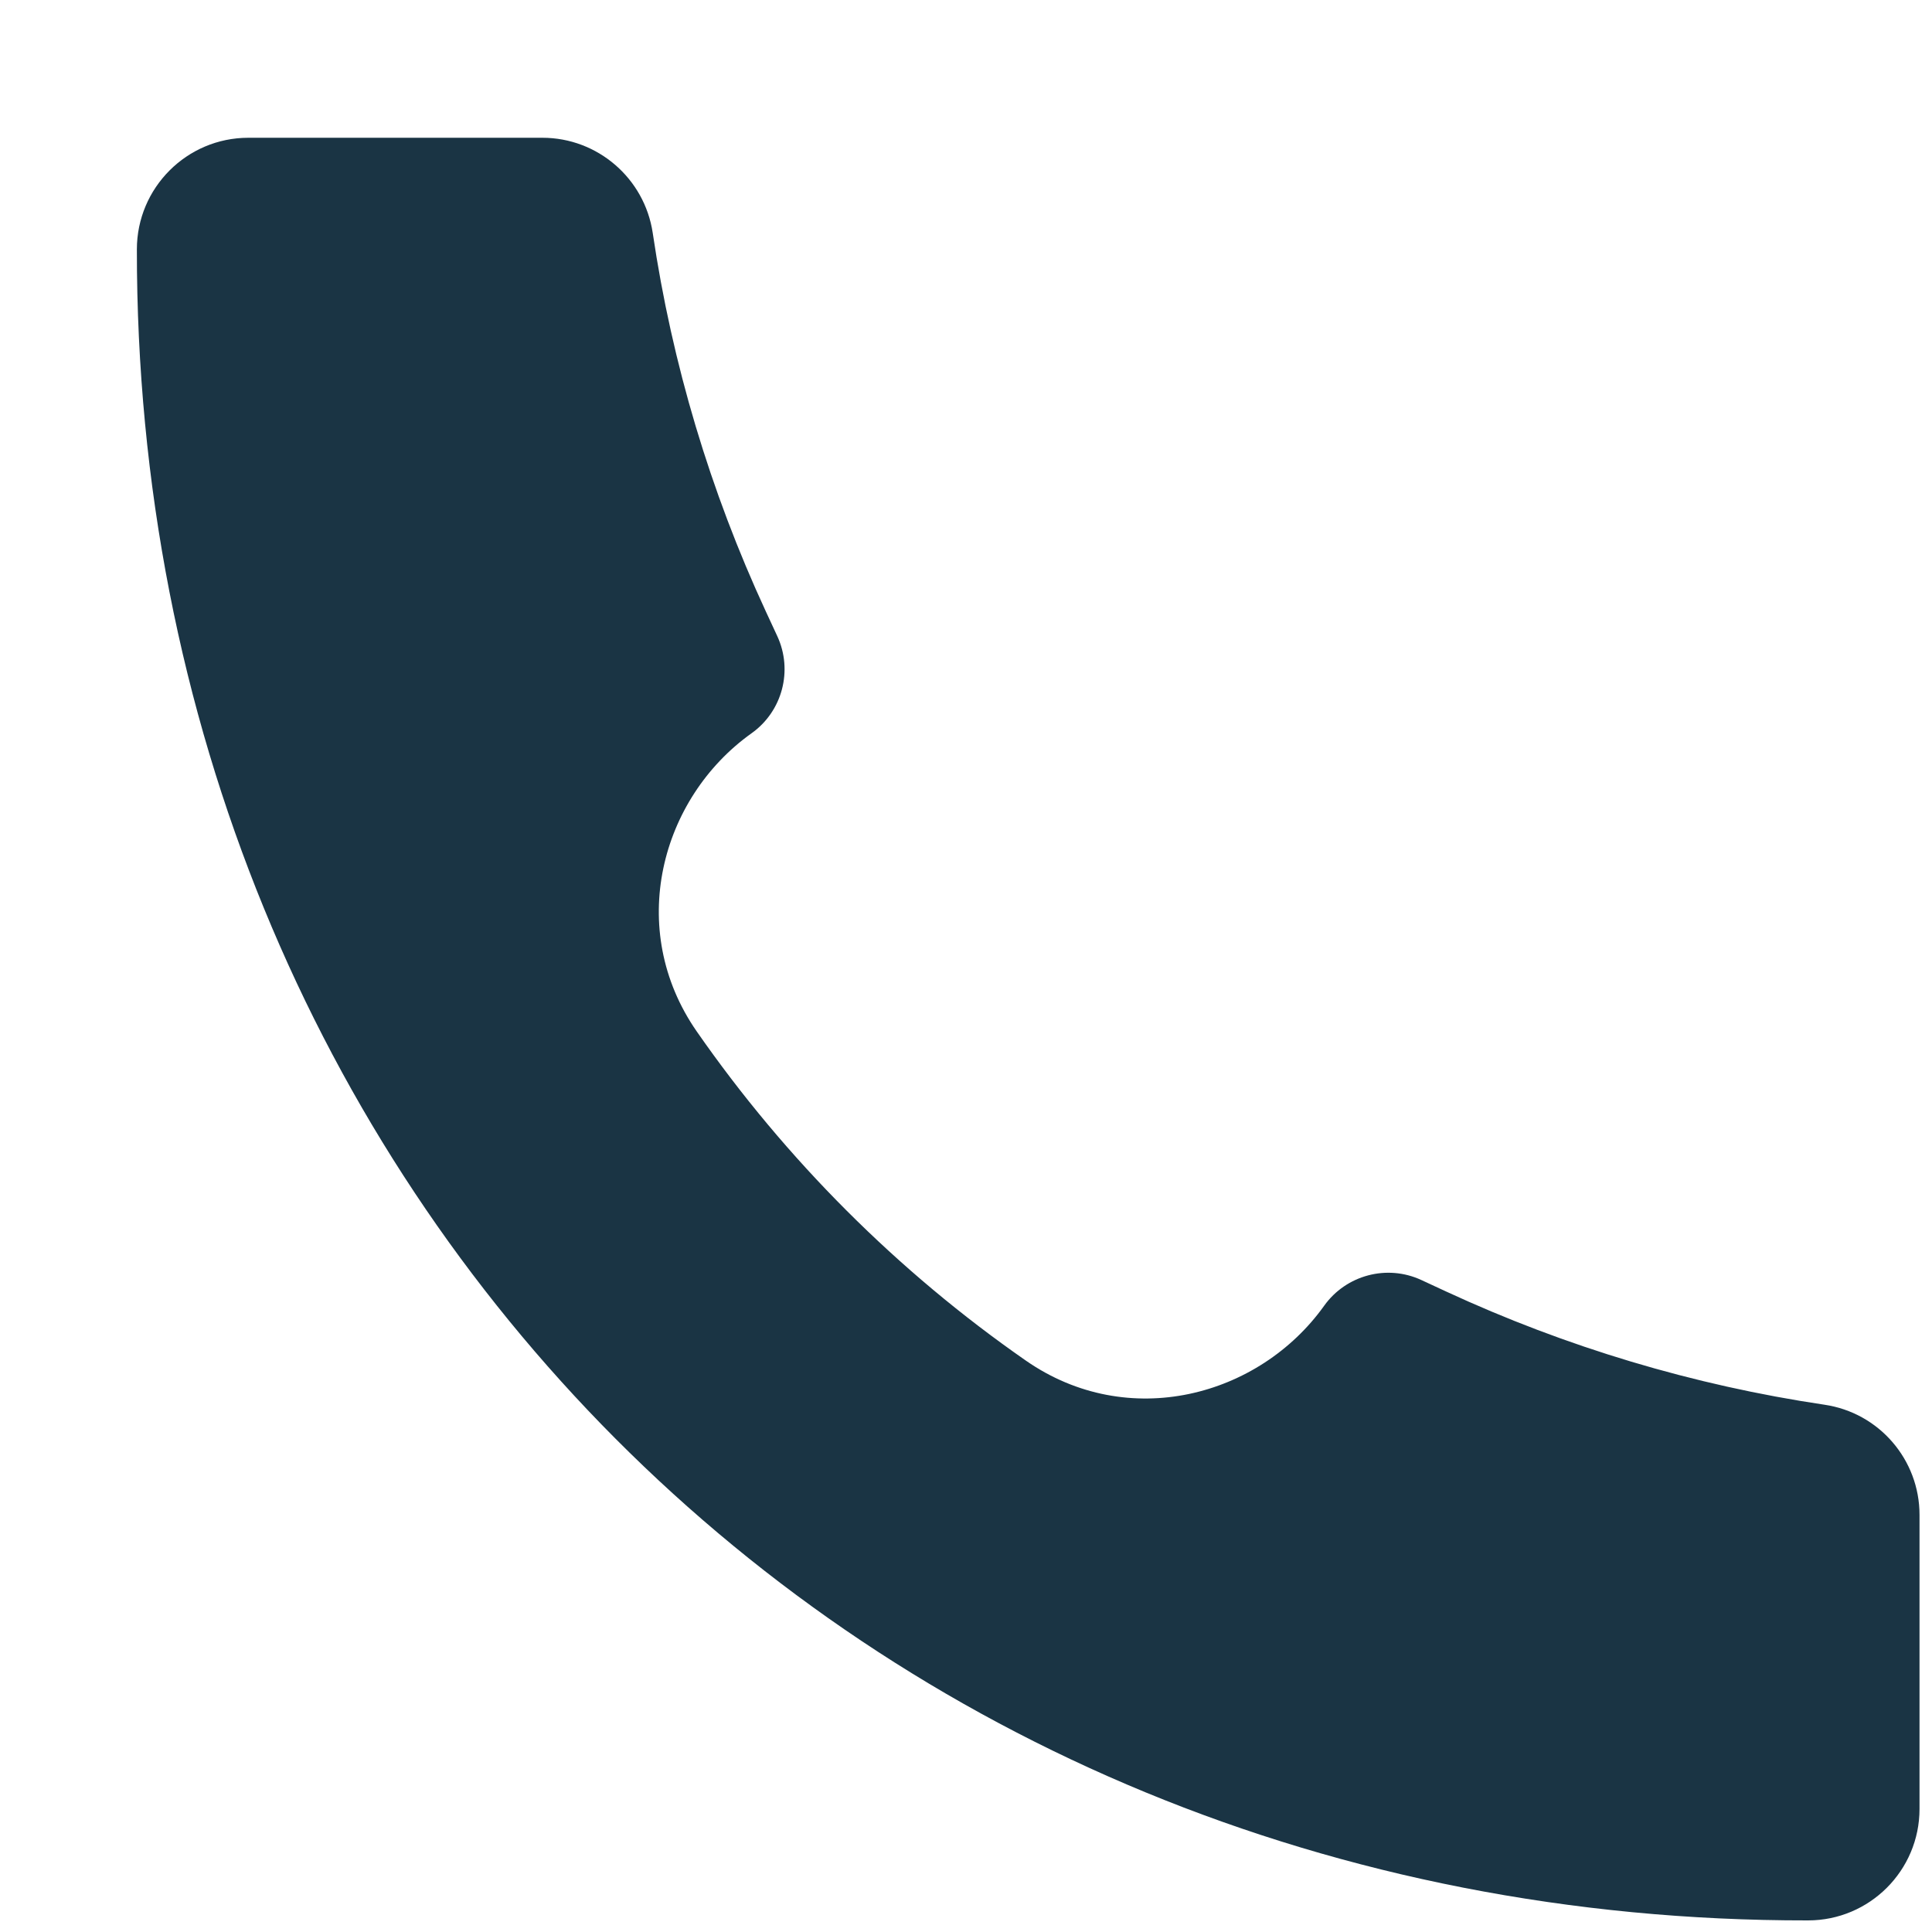 <svg width="13" height="13" viewBox="0 0 13 13" fill="none" xmlns="http://www.w3.org/2000/svg">
<path d="M12.165 12.922C5.769 12.931 0.915 8.019 0.921 1.678C0.921 1.264 1.257 0.927 1.671 0.927H3.65C4.021 0.927 4.337 1.2 4.392 1.567C4.522 2.448 4.779 3.306 5.153 4.114L5.23 4.28C5.337 4.511 5.265 4.786 5.057 4.934C4.444 5.371 4.21 6.252 4.688 6.94C5.287 7.802 6.042 8.557 6.904 9.156C7.591 9.633 8.472 9.399 8.91 8.786C9.058 8.579 9.333 8.506 9.564 8.613L9.73 8.69C10.538 9.064 11.395 9.321 12.276 9.452C12.644 9.506 12.916 9.822 12.916 10.193V12.172C12.916 12.586 12.58 12.922 12.166 12.922L12.165 12.922Z" fill="#1A3444"/>
</svg>
